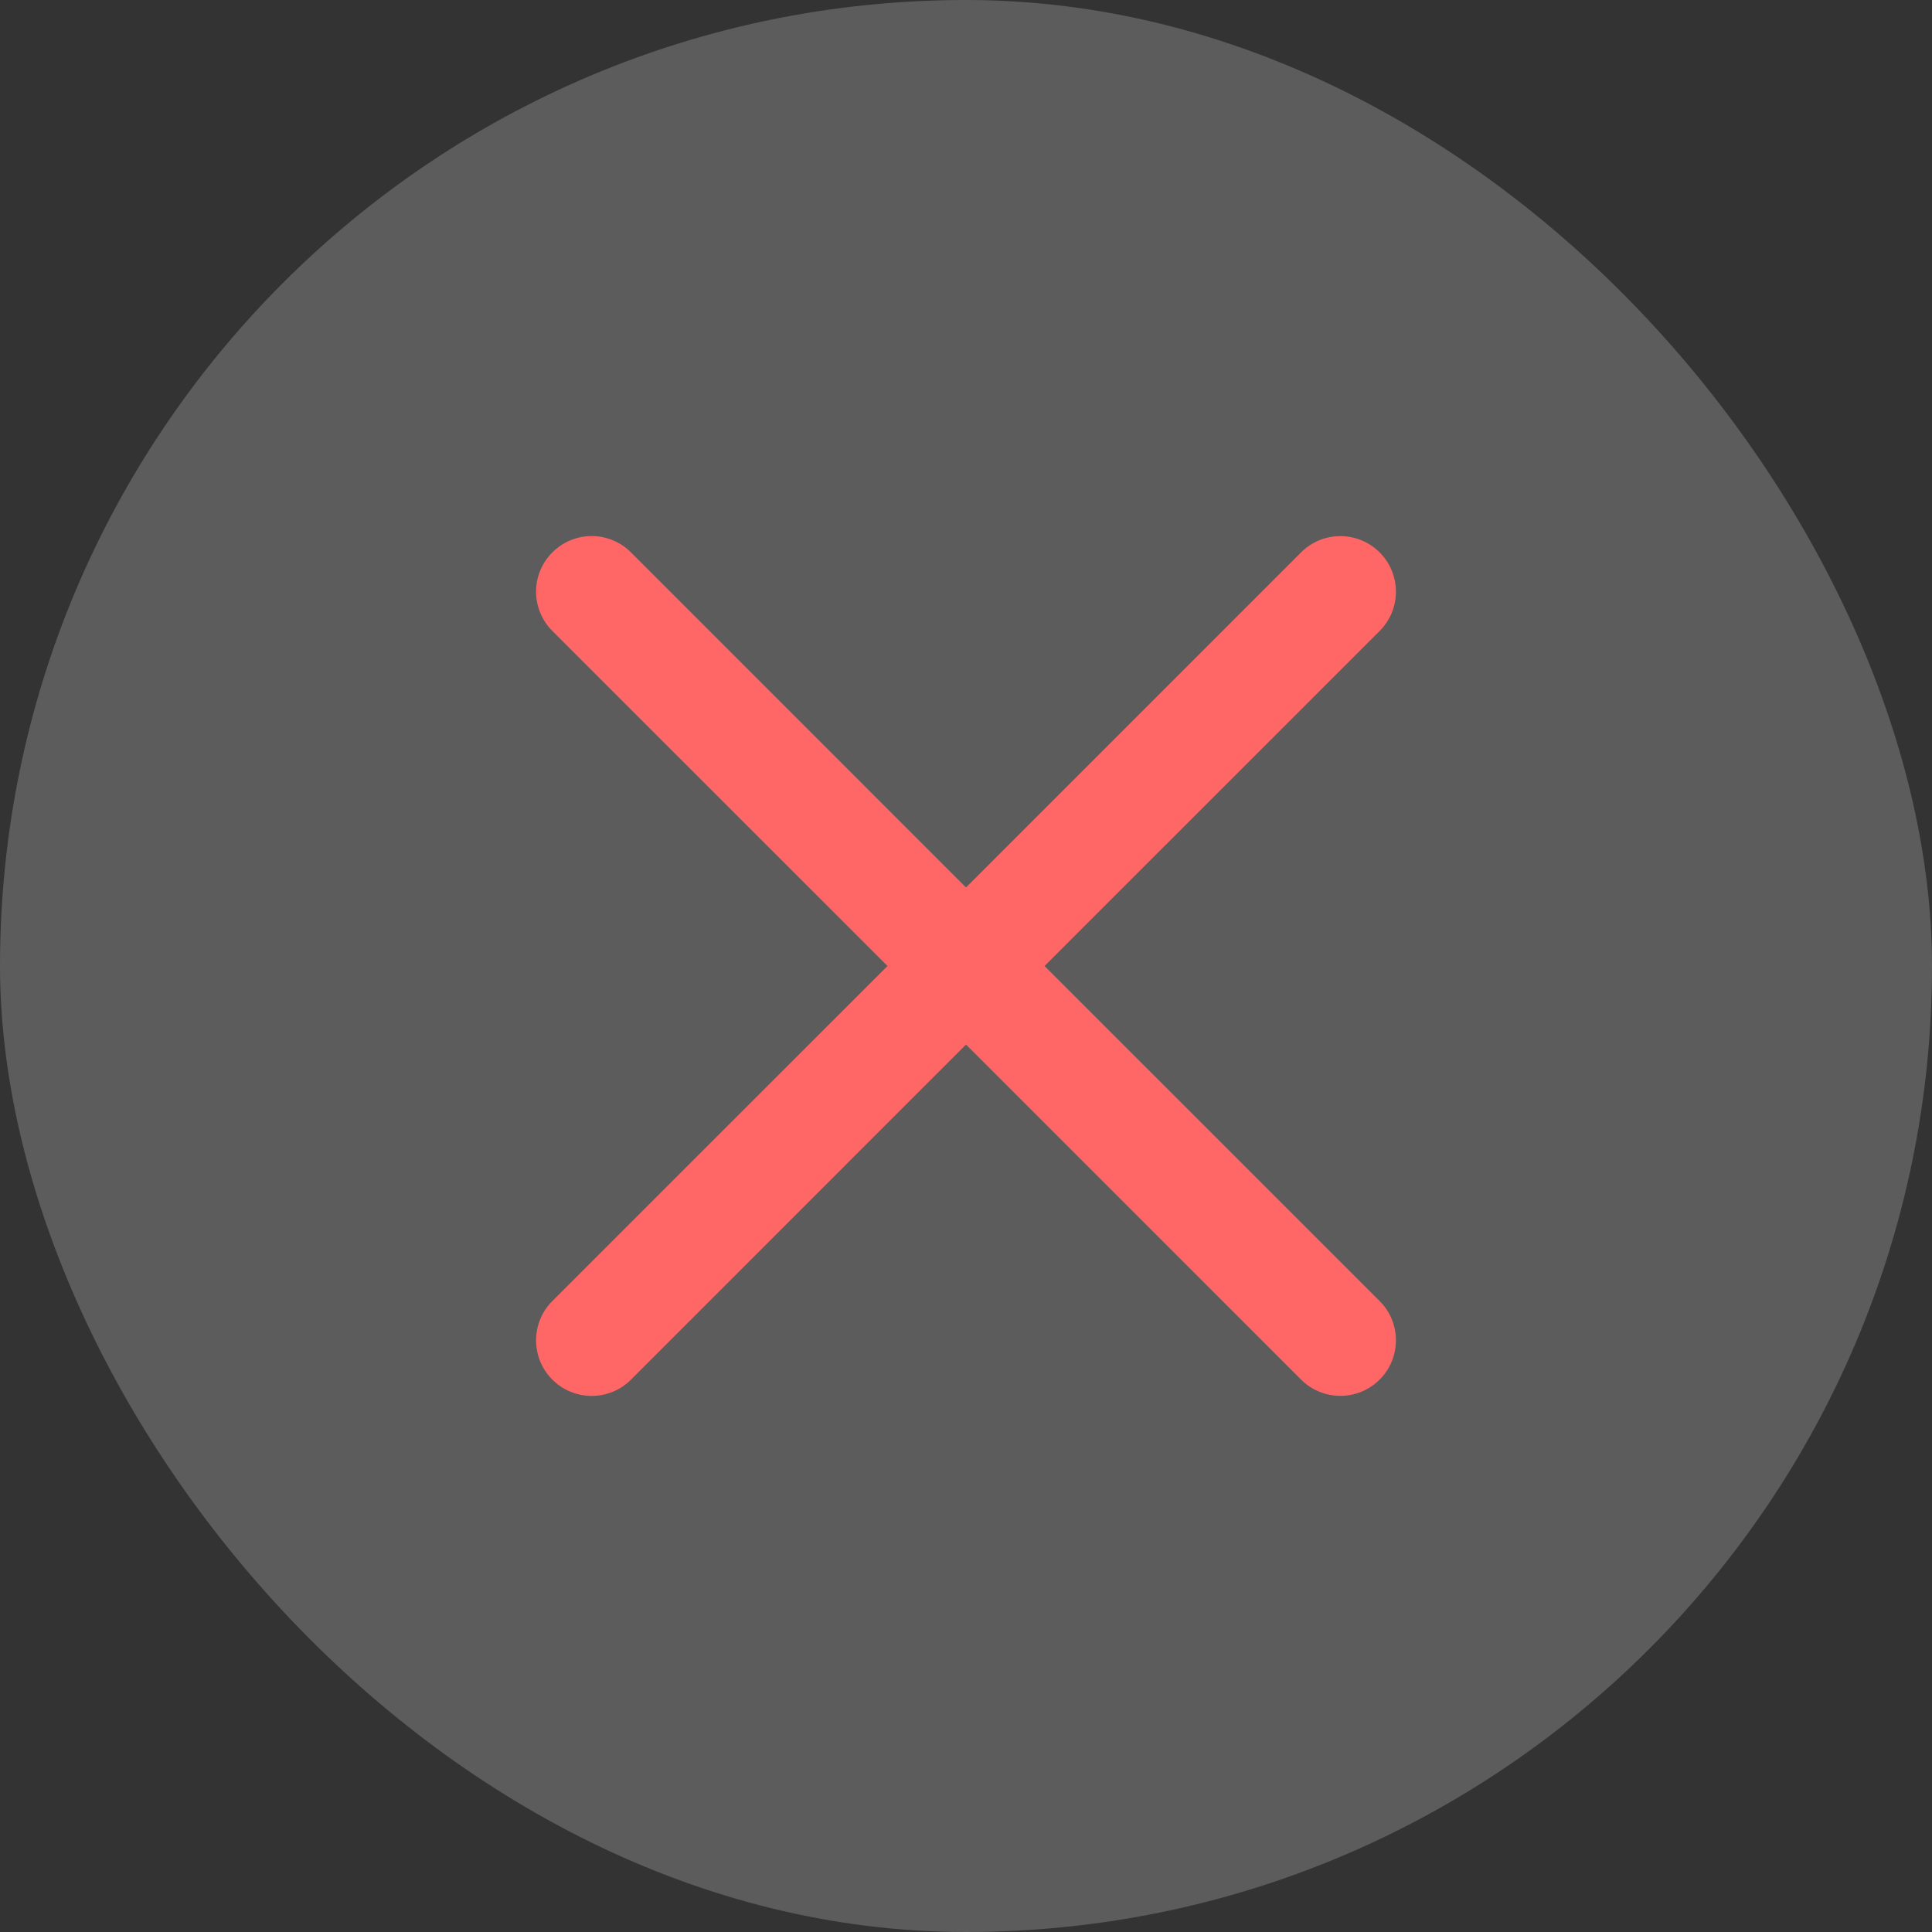 <svg width="32" height="32" viewBox="0 0 32 32" fill="none" xmlns="http://www.w3.org/2000/svg">
<rect x="0" y="0" width="32" height="32" fill="#333333" stroke="none"/>
<rect width="32" height="32" rx="16" fill="white" fill-opacity="0.2"/>
<path fill-rule="evenodd" clip-rule="evenodd" d="M22.851 10.451C22.937 10.366 23.004 10.264 23.051 10.153C23.097 10.041 23.121 9.921 23.121 9.801C23.121 9.68 23.097 9.56 23.051 9.448C23.005 9.337 22.937 9.235 22.852 9.15C22.766 9.064 22.665 8.996 22.553 8.95C22.442 8.904 22.322 8.88 22.201 8.88C22.08 8.88 21.961 8.903 21.849 8.949C21.737 8.996 21.636 9.063 21.55 9.149L16 14.699L10.451 9.149C10.278 8.976 10.044 8.879 9.8 8.879C9.556 8.879 9.321 8.976 9.149 9.149C8.976 9.322 8.879 9.556 8.879 9.8C8.879 10.044 8.976 10.278 9.149 10.451L14.699 16L9.149 21.549C9.063 21.634 8.995 21.736 8.949 21.848C8.903 21.959 8.879 22.079 8.879 22.2C8.879 22.321 8.903 22.441 8.949 22.552C8.995 22.664 9.063 22.766 9.149 22.851C9.321 23.024 9.556 23.121 9.8 23.121C9.921 23.121 10.04 23.097 10.152 23.051C10.264 23.005 10.366 22.937 10.451 22.851L16 17.301L21.55 22.851C21.723 23.024 21.957 23.12 22.201 23.12C22.445 23.12 22.679 23.023 22.852 22.85C23.024 22.678 23.121 22.444 23.121 22.199C23.121 21.955 23.024 21.721 22.851 21.549L17.301 16L22.851 10.451Z" fill="#FF6666"/>
</svg>
